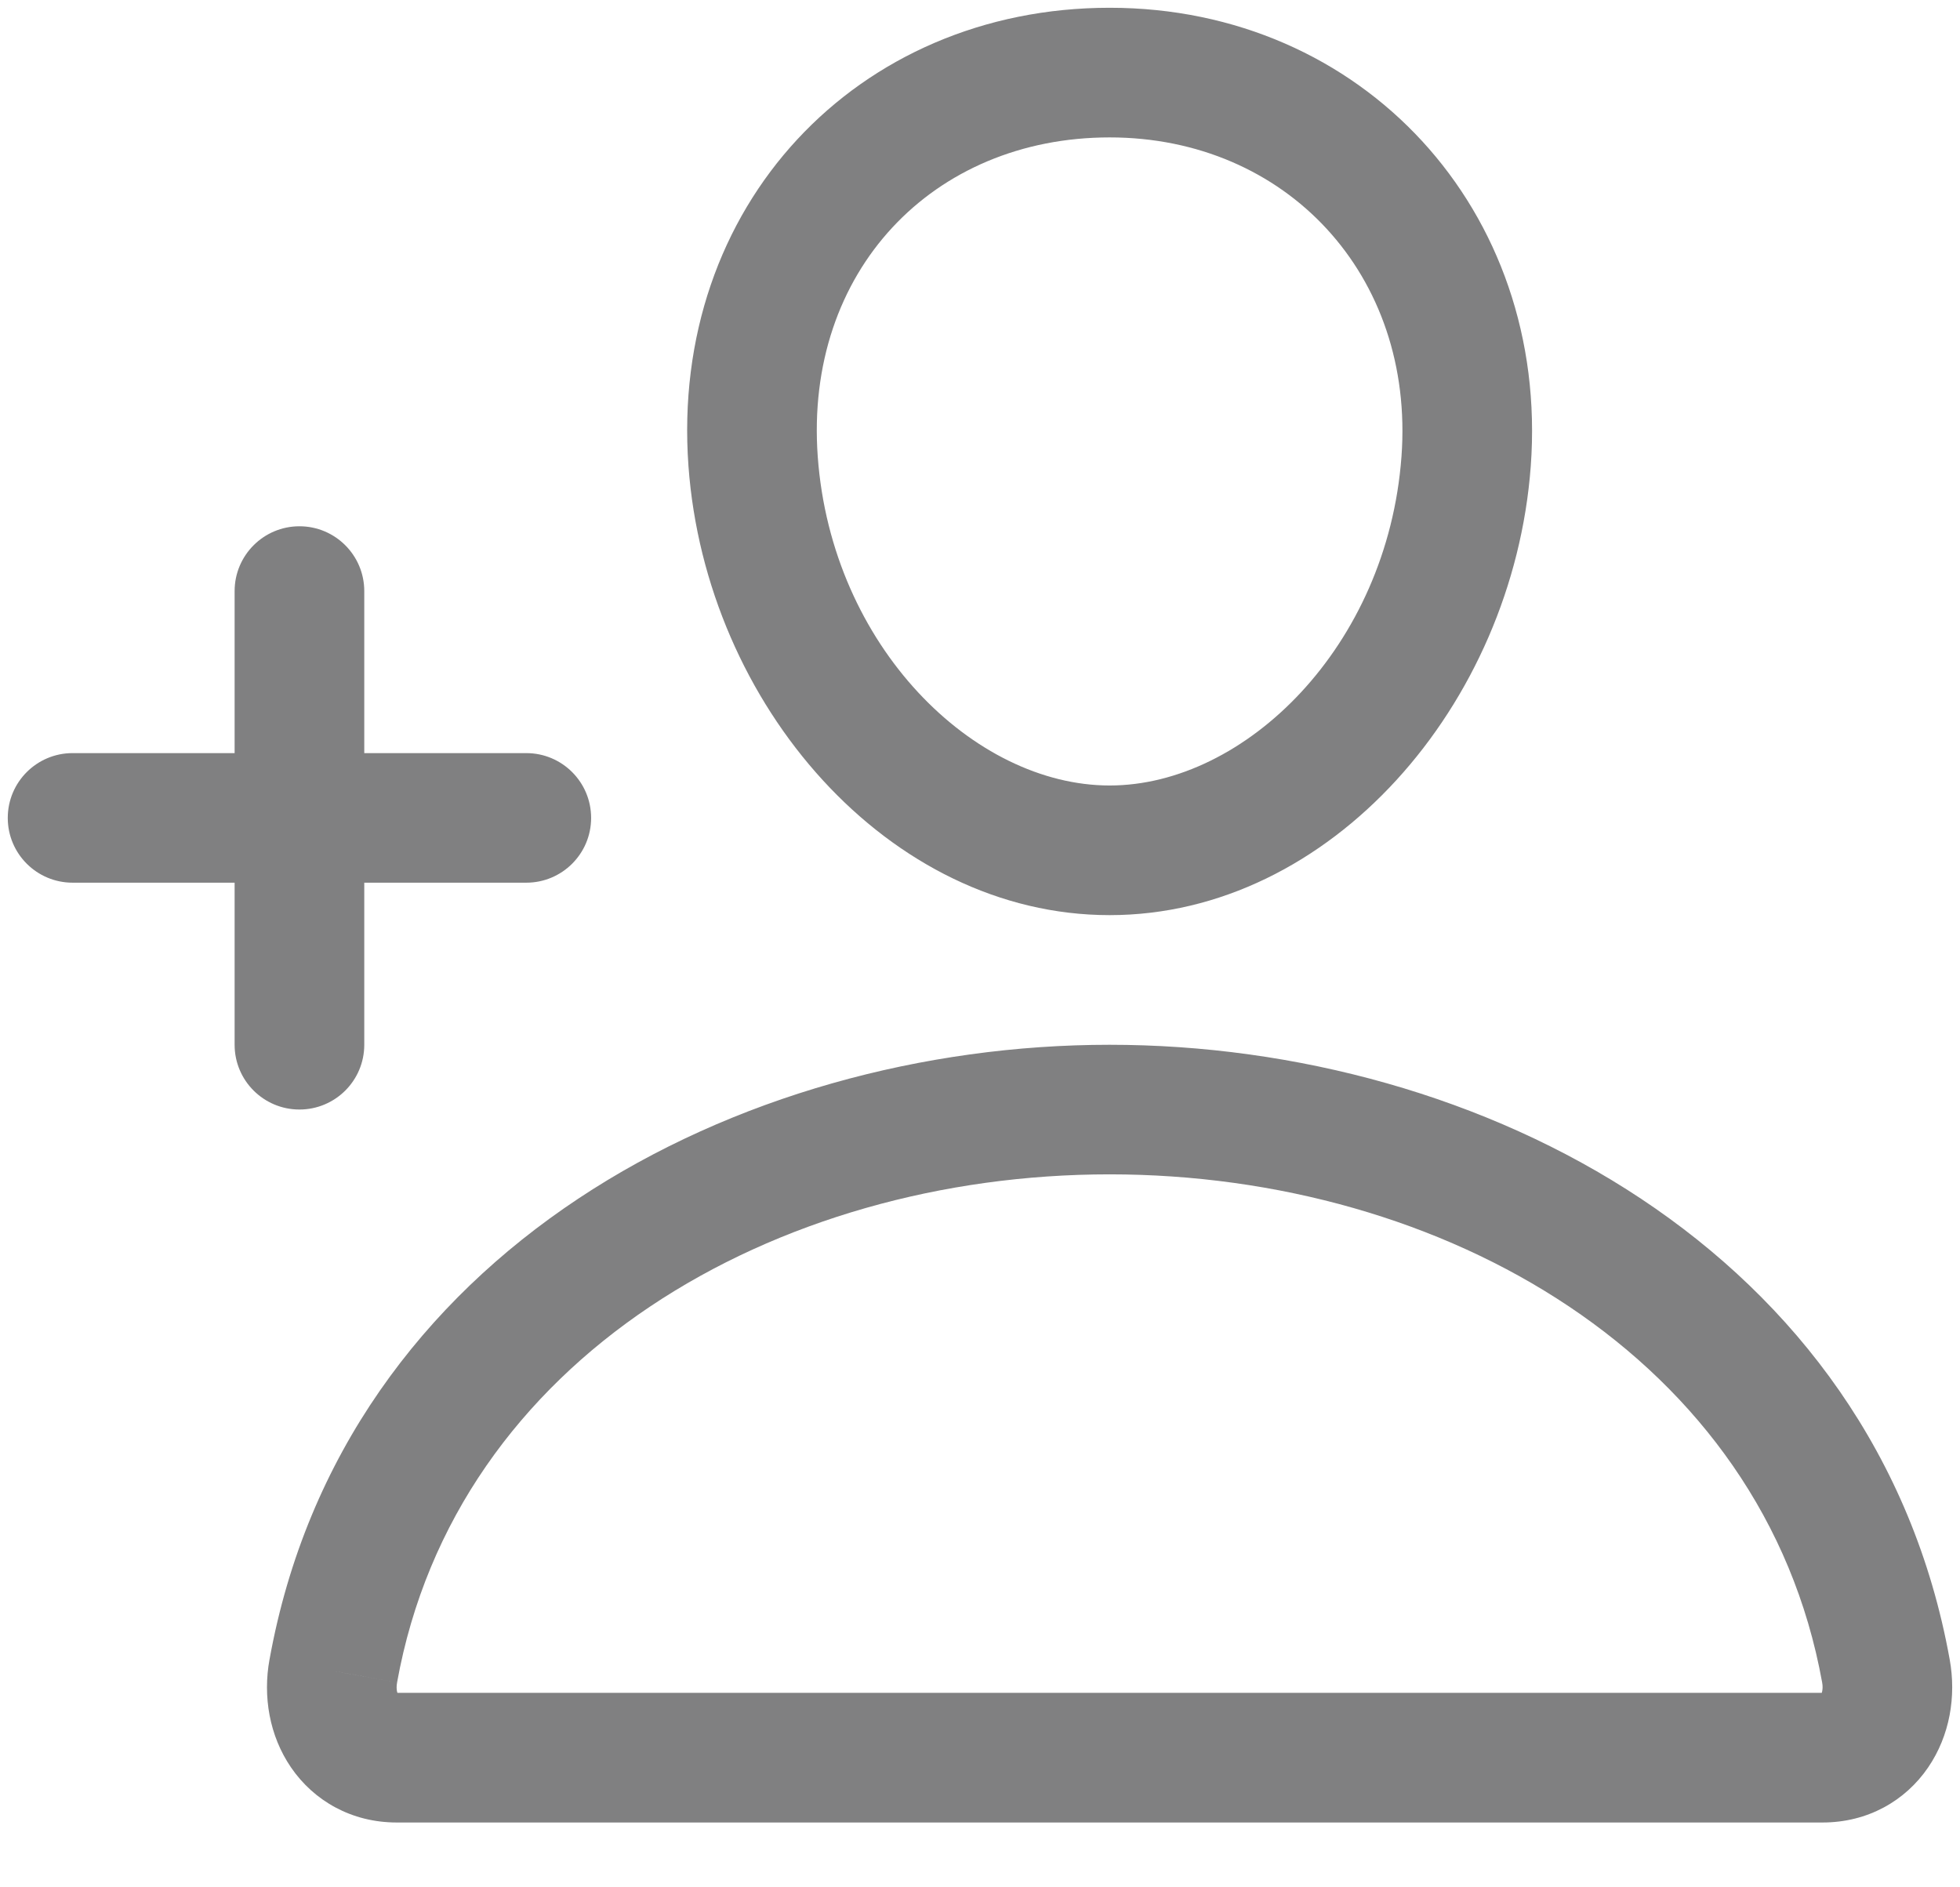 <svg width="27" height="26" viewBox="0 0 27 26" fill="none" xmlns="http://www.w3.org/2000/svg">
<path d="M20.196 6.357L21.087 6.423L21.087 6.423L20.196 6.357ZM10.375 6.357L9.484 6.422L9.484 6.422L10.375 6.357ZM4.591 23.02L5.47 23.18L5.47 23.178L4.591 23.02ZM25.98 23.02L26.858 22.861L26.858 22.861L25.98 23.02ZM5.018 8.143C5.018 7.65 4.618 7.25 4.125 7.25C3.632 7.25 3.232 7.65 3.232 8.143H5.018ZM3.232 14.393C3.232 14.886 3.632 15.285 4.125 15.285C4.618 15.285 5.018 14.886 5.018 14.393H3.232ZM7.25 12.16C7.743 12.16 8.143 11.761 8.143 11.268C8.143 10.774 7.743 10.375 7.25 10.375V12.16ZM1 10.375C0.507 10.375 0.107 10.774 0.107 11.268C0.107 11.761 0.507 12.16 1 12.16V10.375ZM19.306 6.291C19.112 8.907 17.151 10.821 15.286 10.821V12.607C18.33 12.607 20.843 9.707 21.087 6.423L19.306 6.291ZM15.286 10.821C13.418 10.821 11.456 8.907 11.265 6.292L9.484 6.422C9.724 9.709 12.242 12.607 15.286 12.607V10.821ZM11.265 6.292C11.08 3.738 12.849 1.893 15.286 1.893V0.107C11.807 0.107 9.224 2.838 9.484 6.422L11.265 6.292ZM15.286 1.893C17.716 1.893 19.491 3.788 19.306 6.291L21.087 6.423C21.347 2.9 18.77 0.107 15.286 0.107V1.893ZM15.285 14.393C10.177 14.393 4.729 17.226 3.713 22.861L5.47 23.178C6.277 18.702 10.684 16.178 15.285 16.178V14.393ZM3.713 22.859C3.62 23.367 3.709 23.911 4.01 24.35C4.325 24.809 4.844 25.107 5.465 25.107V23.321C5.445 23.321 5.449 23.317 5.464 23.325C5.477 23.332 5.483 23.341 5.483 23.34C5.482 23.338 5.474 23.325 5.468 23.296C5.463 23.267 5.461 23.228 5.47 23.18L3.713 22.859ZM5.465 25.107H25.107V23.321H5.465V25.107ZM25.107 25.107C25.728 25.107 26.246 24.809 26.56 24.35C26.861 23.91 26.95 23.368 26.858 22.861L25.101 23.178C25.11 23.226 25.108 23.266 25.102 23.296C25.097 23.325 25.088 23.339 25.087 23.341C25.087 23.341 25.093 23.333 25.107 23.325C25.122 23.317 25.126 23.321 25.107 23.321V25.107ZM26.858 22.861C25.841 17.226 20.394 14.393 15.285 14.393V16.178C19.887 16.178 24.293 18.702 25.101 23.178L26.858 22.861ZM3.232 8.143V14.393H5.018V8.143H3.232ZM7.25 10.375H1V12.16H7.25V10.375Z" fill="#808081"/>
</svg>
